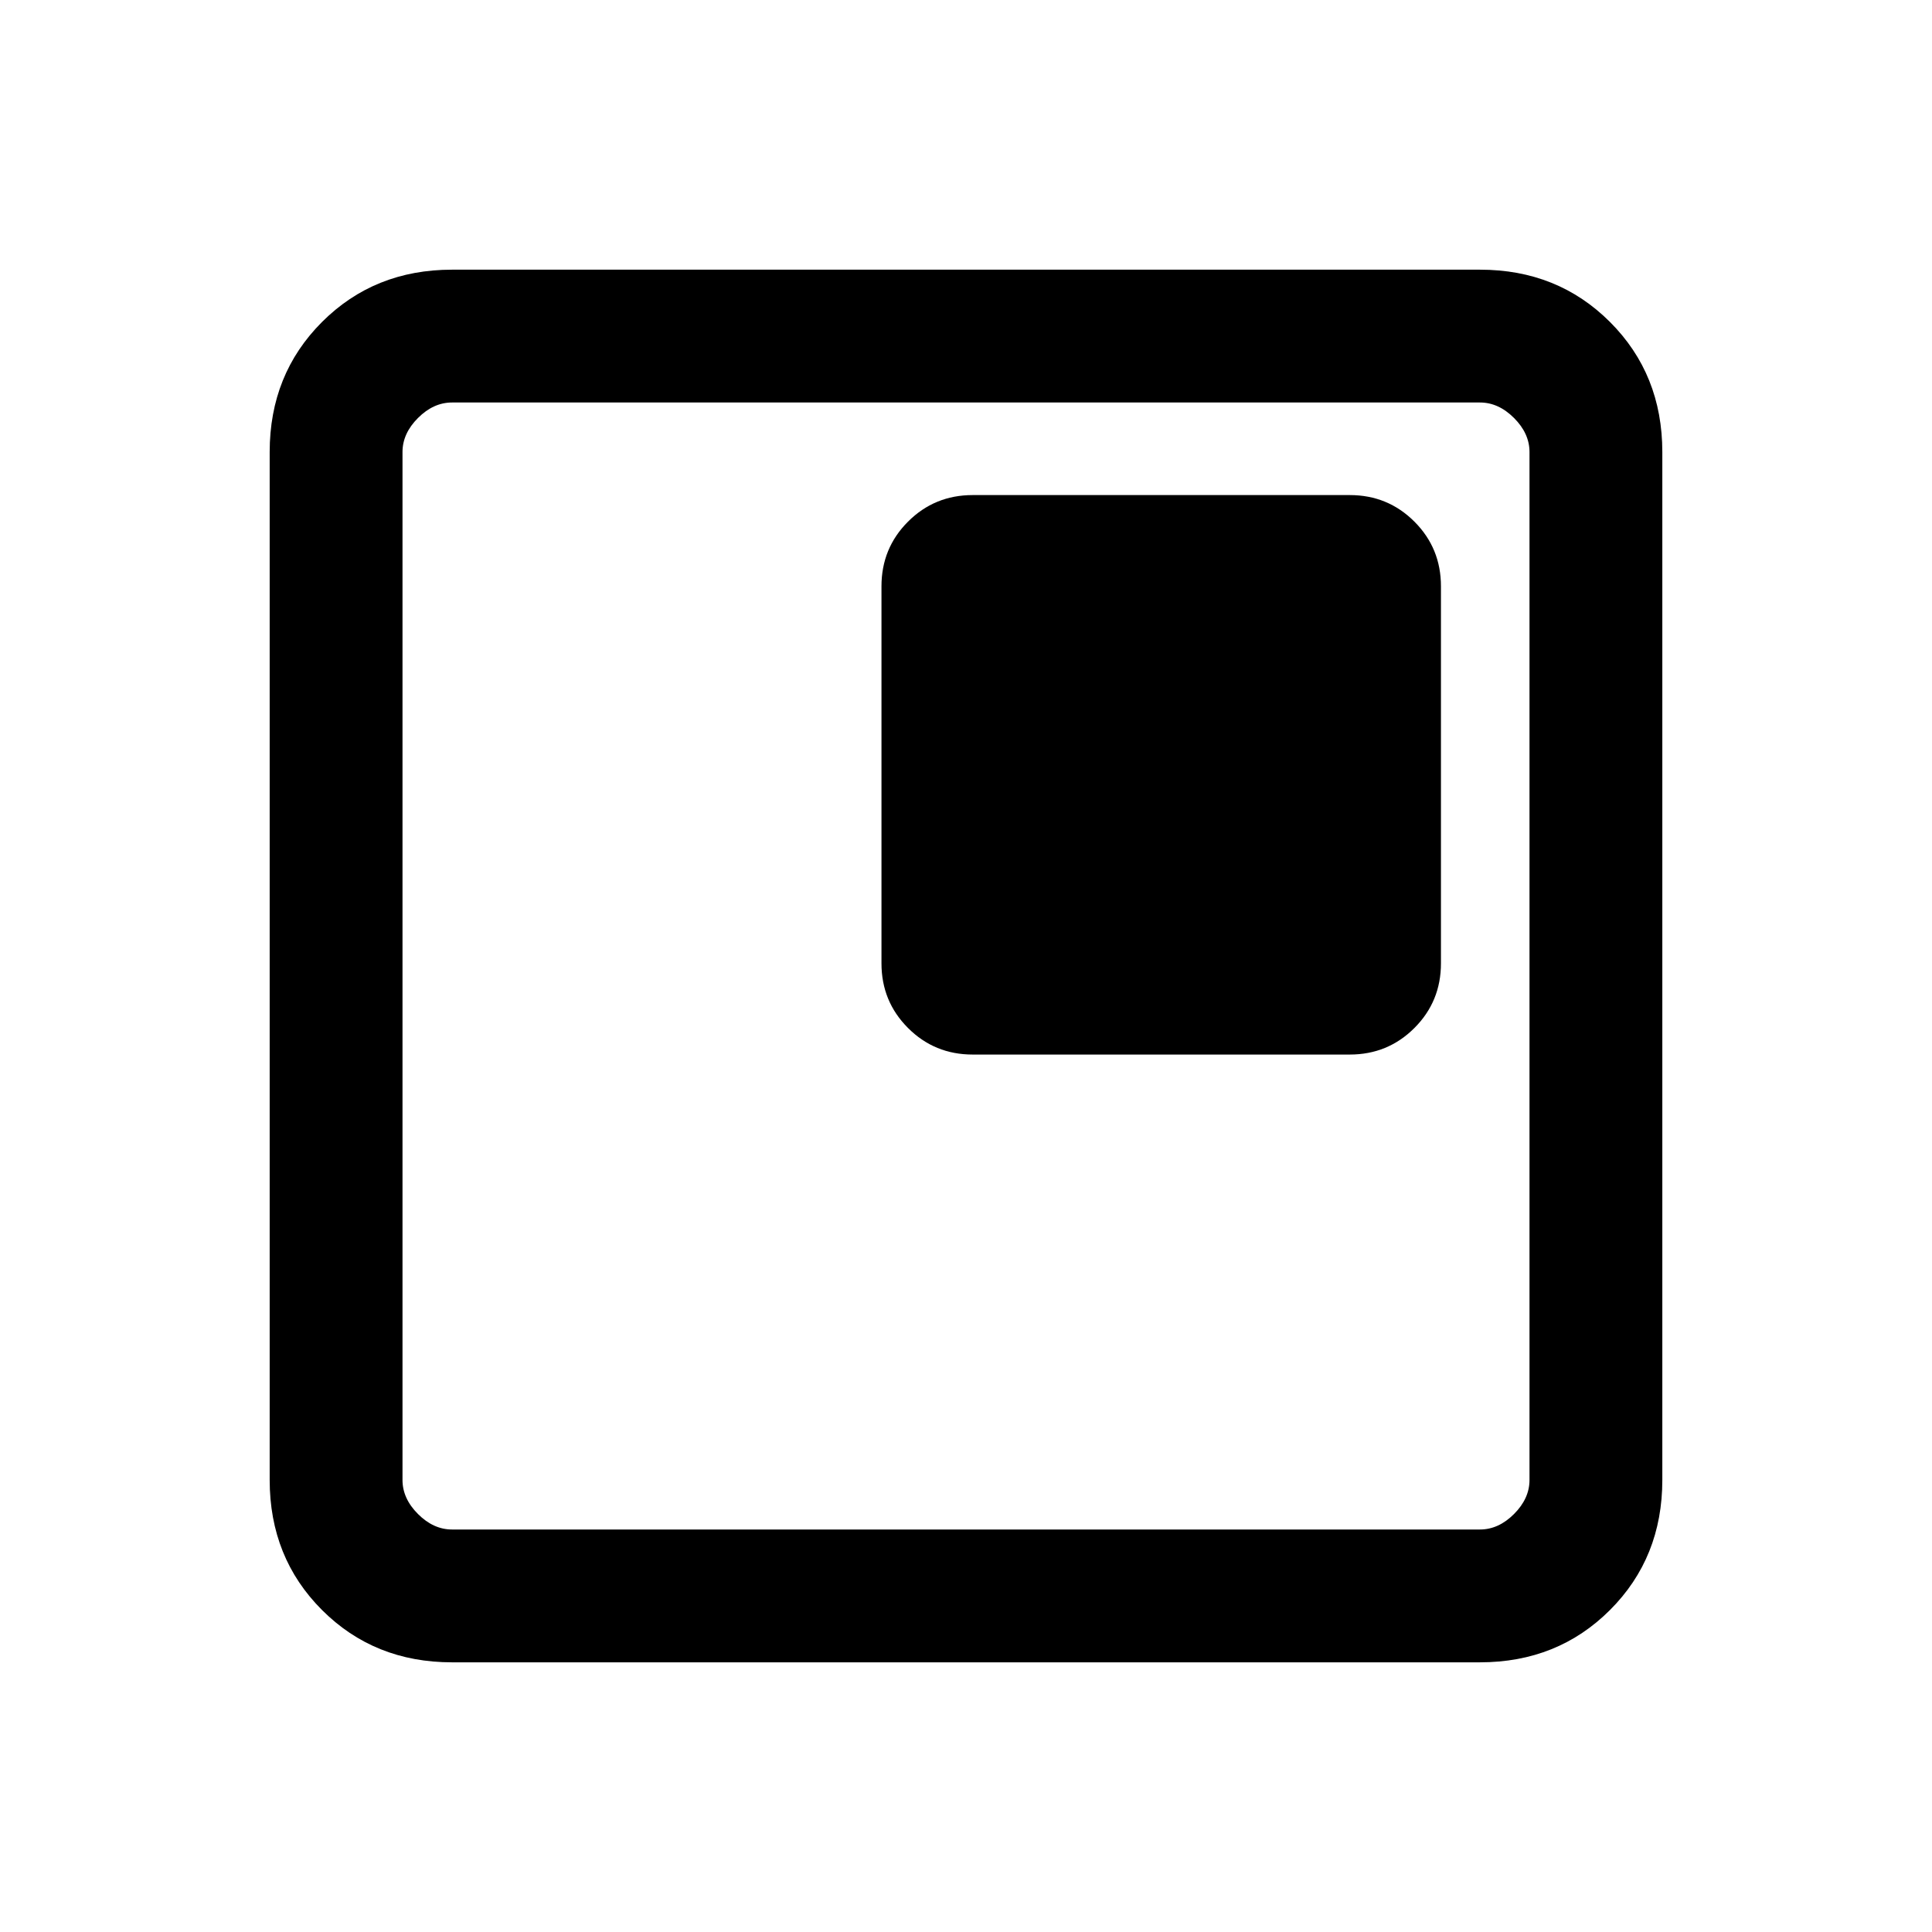 <svg xmlns="http://www.w3.org/2000/svg" height="24" viewBox="0 -960 960 960" width="24"><path d="M483.307-436h187.385q18.923 0 32.116-13.192Q716-462.384 716-481.307v-187.385q0-18.923-13.192-32.116Q689.615-714 670.692-714H483.307q-18.923 0-32.115 13.192Q438-687.615 438-668.692v187.385q0 18.923 13.192 32.115Q464.384-436 483.307-436ZM224.615-134Q186-134 160-160q-26-26-26-64.615v-510.77Q134-774 160-800q26-26 64.615-26h510.77Q774-826 800-800q26 26 26 64.615v510.77Q826-186 800-160q-26 26-64.615 26h-510.77Zm0-66h510.77q9.23 0 16.923-7.692Q760-215.385 760-224.615v-510.77q0-9.23-7.692-16.923Q744.615-760 735.385-760h-510.77q-9.23 0-16.923 7.692Q200-744.615 200-735.385v510.77q0 9.23 7.692 16.923Q215.385-200 224.615-200ZM200-760v560-560Z"/></svg>